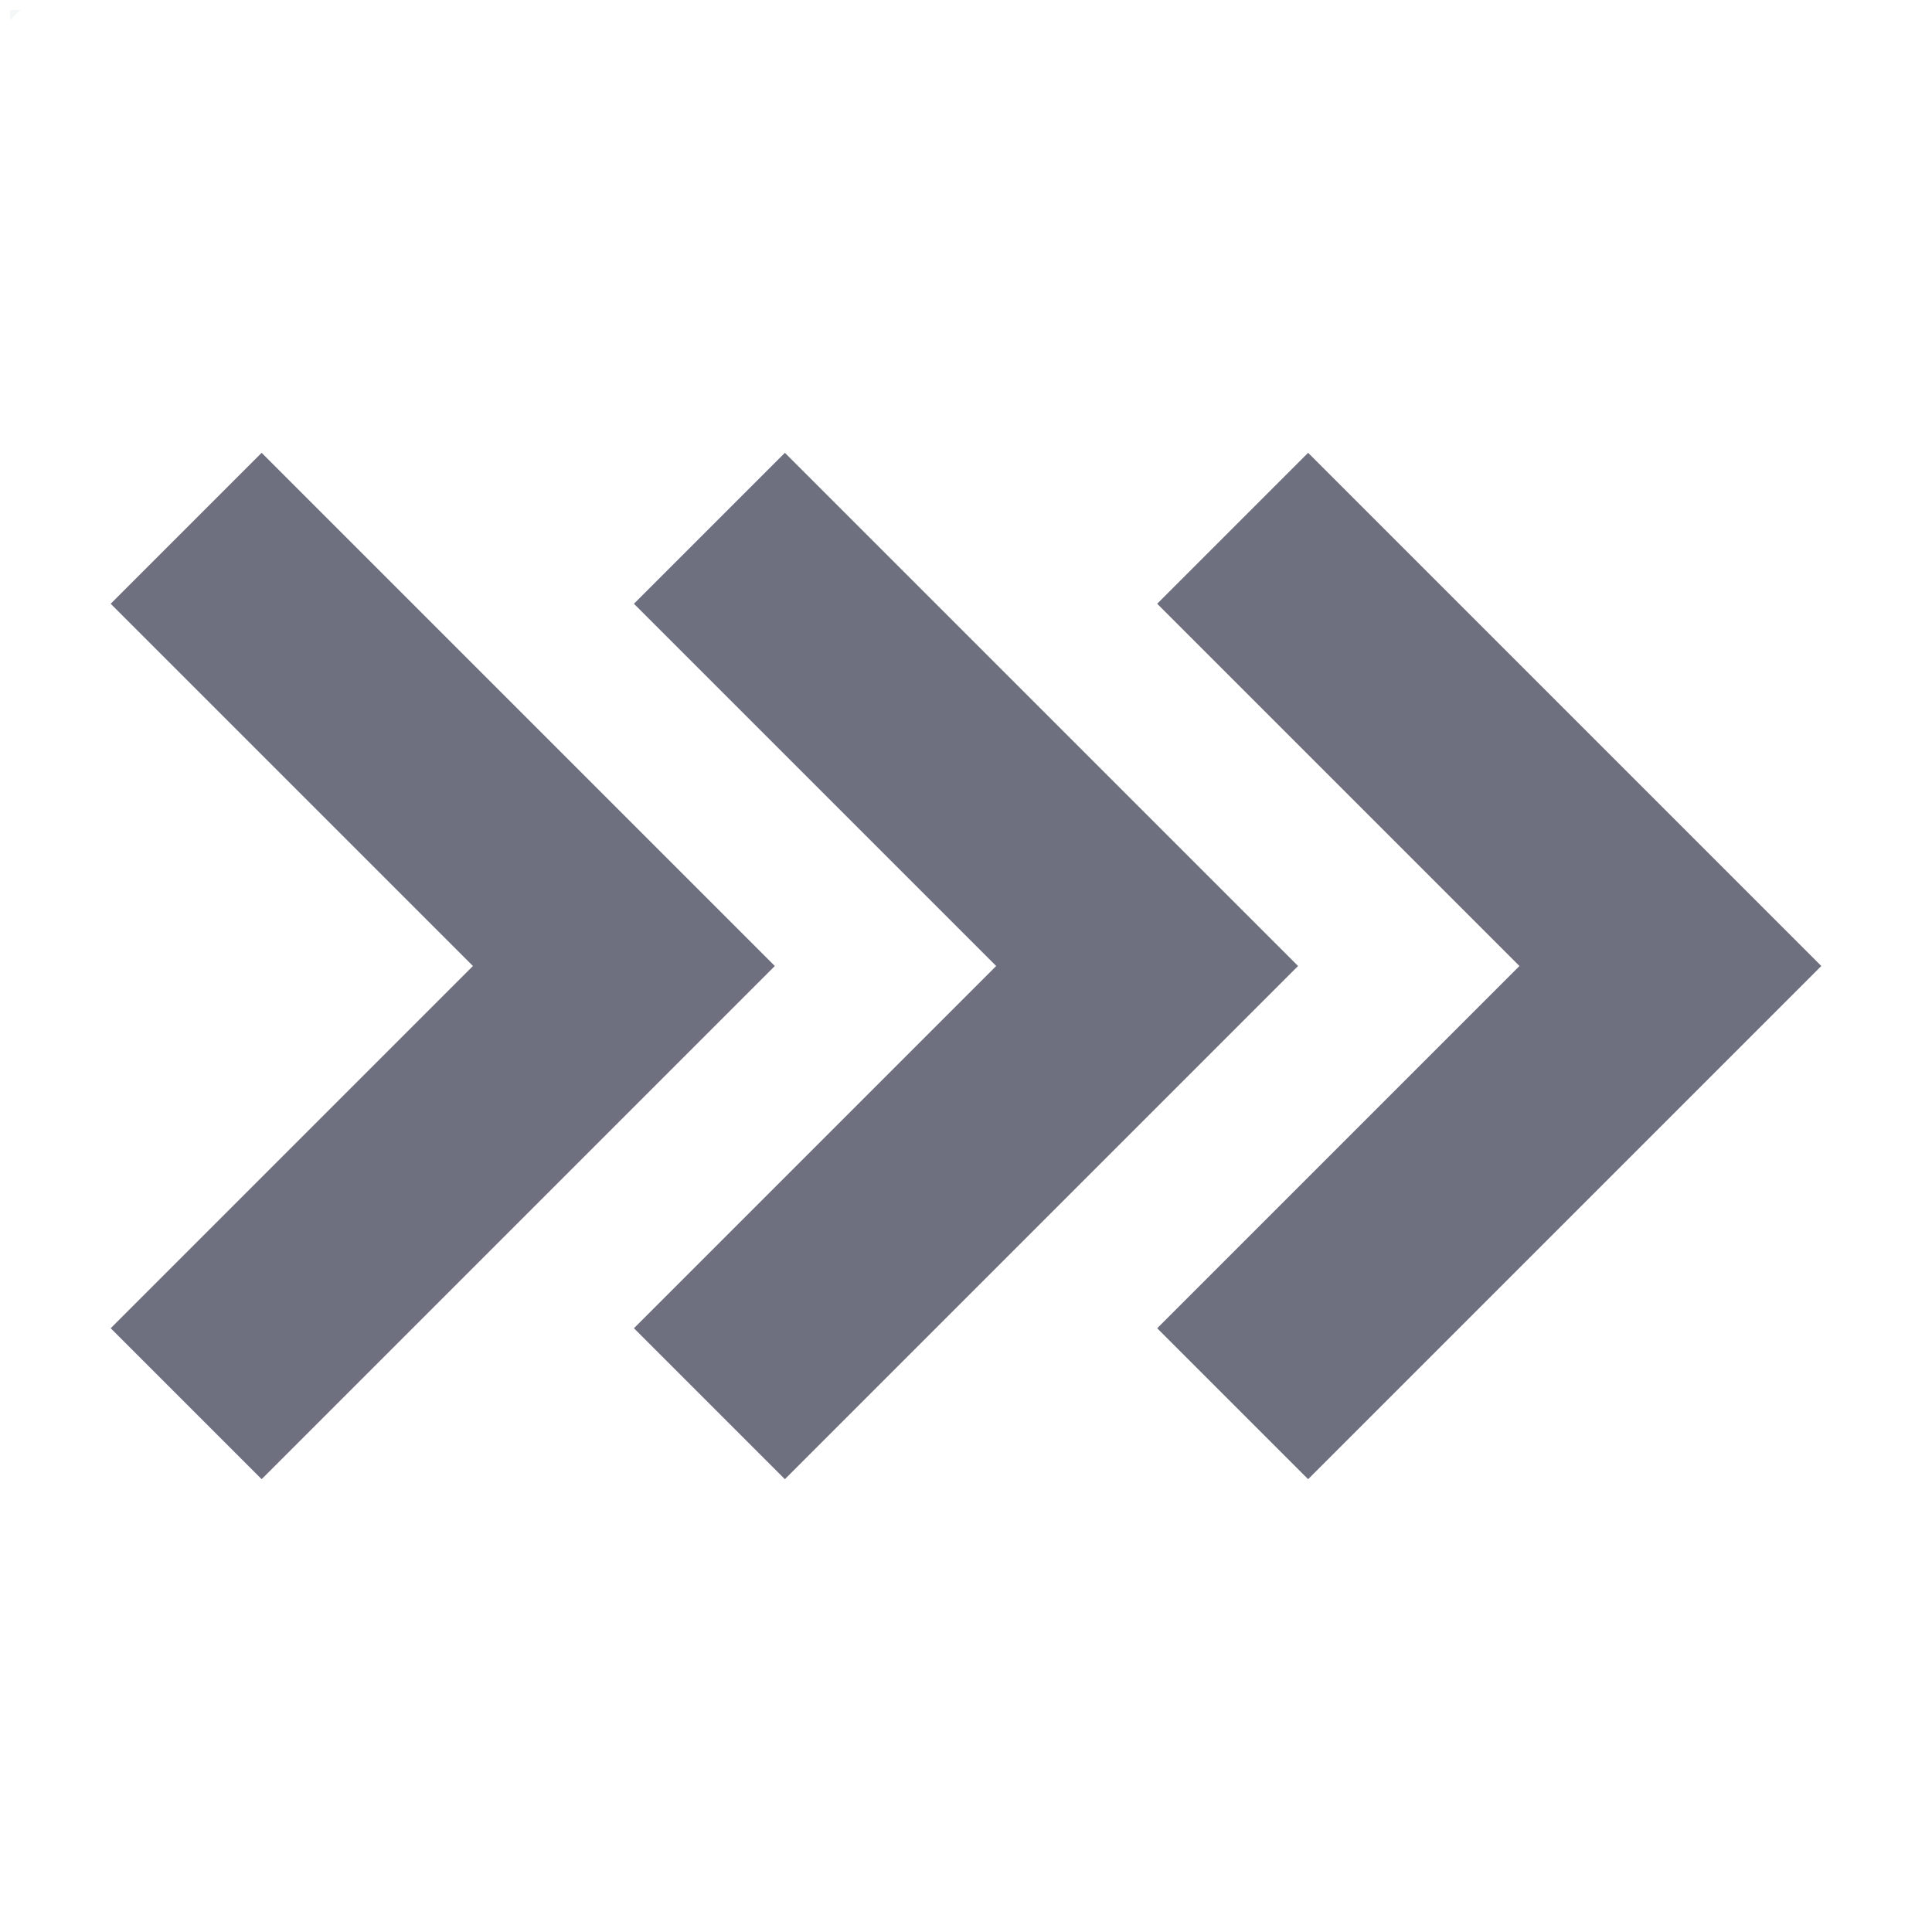 <svg xmlns="http://www.w3.org/2000/svg" width="96" height="96" style="fill-opacity:1;color-rendering:auto;color-interpolation:auto;text-rendering:auto;stroke:#000;stroke-linecap:square;stroke-miterlimit:10;shape-rendering:auto;stroke-opacity:1;fill:#000;stroke-dasharray:none;font-weight:400;stroke-width:1;font-family:&quot;Dialog&quot;;font-style:normal;stroke-linejoin:miter;font-size:12px;stroke-dashoffset:0;image-rendering:auto">
    <g style="fill:#6e7080;fill-opacity:.063;stroke-opacity:.063;stroke-linecap:round;stroke:#6e7080">
        <path stroke="none" d="M.5 1V.5H1L.5 1V.5H1Z" style="stroke:none"/>
    </g>
    <g stroke="none" style="stroke-linecap:round;fill:#6e7080;stroke:#6e7080">
        <path d="m5.5 30 7.5-7.5L38.5 48 13 73.5 5.5 66l18-18Z" style="stroke:none"/>
        <path d="m31.5 30 7.5-7.5L64.5 48 39 73.5 31.5 66l18-18Z" style="stroke:none"/>
        <path d="m57.5 30 7.5-7.5L90.5 48 65 73.5 57.5 66l18-18Z" style="stroke:none"/>
    </g>
</svg>
